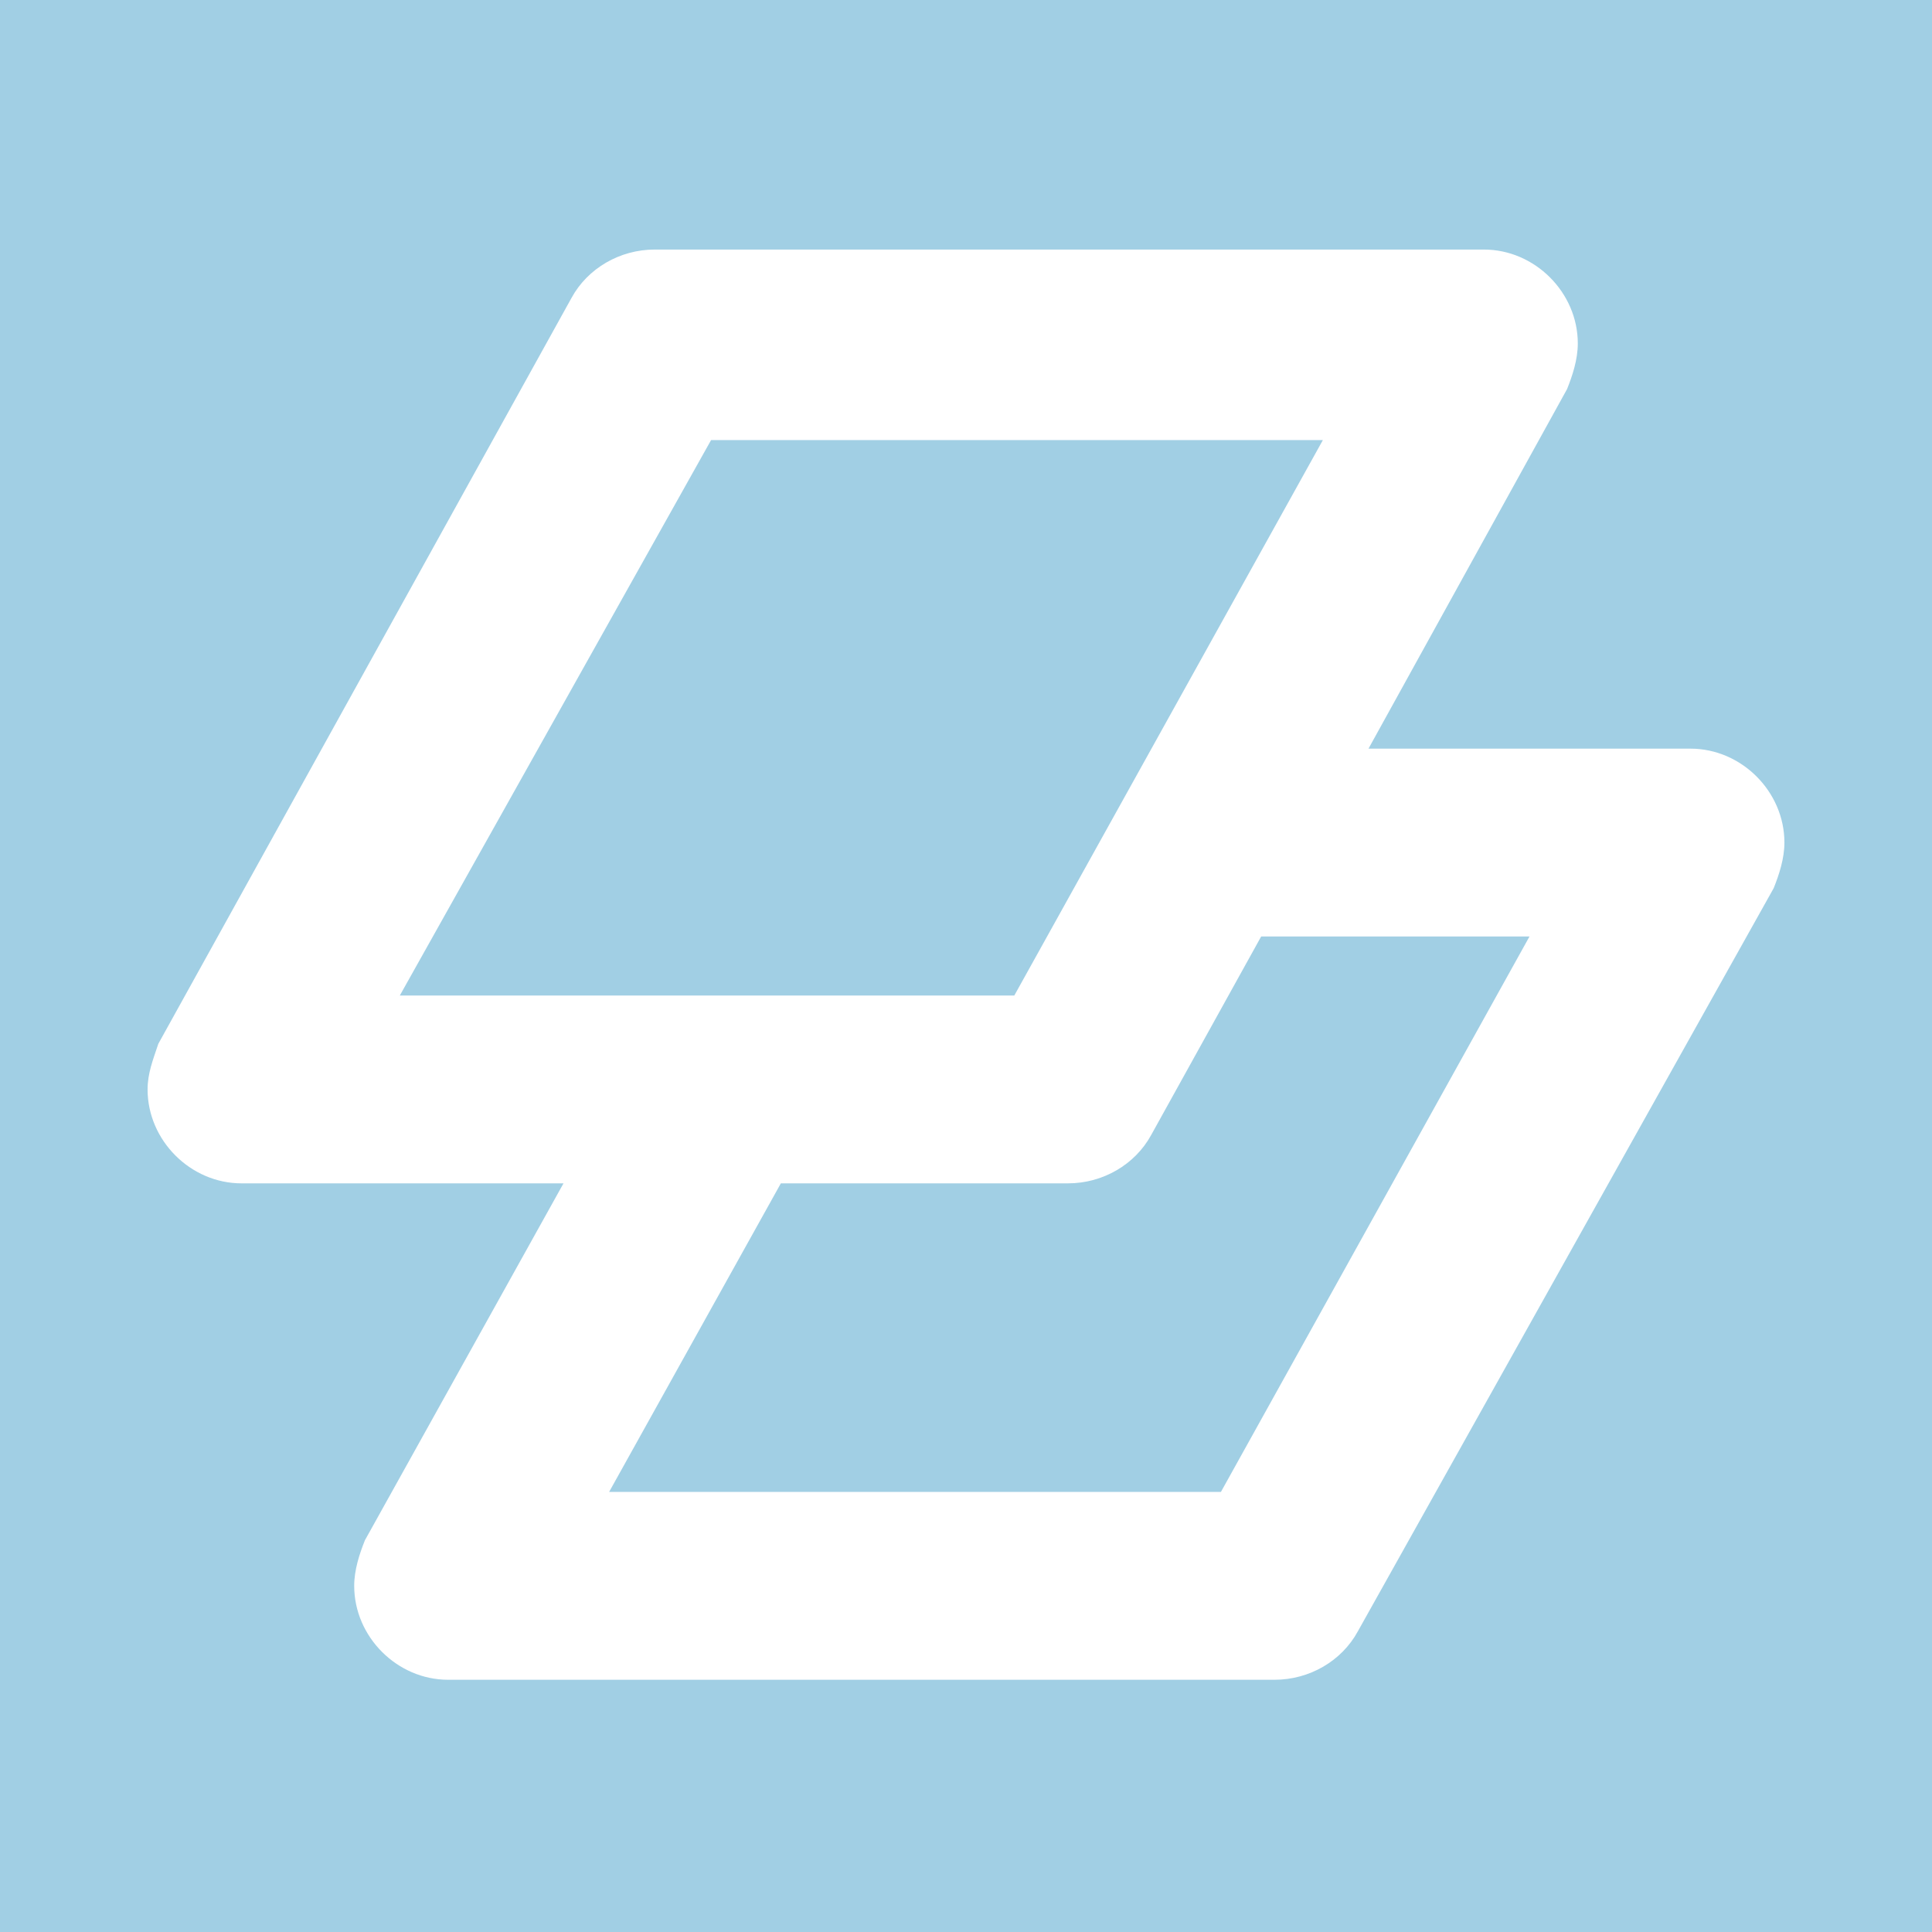 <?xml version="1.0" encoding="utf-8"?>
<!-- Generator: Adobe Illustrator 26.0.3, SVG Export Plug-In . SVG Version: 6.00 Build 0)  -->
<svg version="1.1" id="Layer_1" xmlns="http://www.w3.org/2000/svg" xmlns:xlink="http://www.w3.org/1999/xlink" x="0px" y="0px"
	 viewBox="0 0 72 72" style="enable-background:new 0 0 72 72;" xml:space="preserve">
<style type="text/css">
	.st0{fill:#A1CFE4;}
</style>
<g id="Layer_2_00000057126922258102368760000009213881880260712577_">
	<g id="Layer_1-2">
		<polygon class="st0" points="49.3,16.4 26.5,16.4 14.9,37.1 37.8,37.1 		"/>
		<path class="st0" d="M42.9,42.3c-0.6,1.1-1.8,1.8-3.1,1.8H29.1l-6.4,11.5h22.8L57,34.9H47L42.9,42.3z"/>
		<path class="st0" d="M0,72h72V0H0V72z M5.9,38.9l15.4-27.8c0.6-1.1,1.8-1.8,3.1-1.8h30.9c1.9,0,3.5,1.6,3.5,3.5
			c0,0.6-0.2,1.2-0.4,1.7L51,27.9h12c1.9,0,3.5,1.6,3.5,3.5c0,0.6-0.2,1.2-0.4,1.7L50.6,60.8c-0.6,1.1-1.8,1.8-3.1,1.8H16.7
			c-1.9,0-3.5-1.6-3.5-3.5c0-0.6,0.2-1.2,0.4-1.7L21,44.1H9c-1.9,0-3.5-1.6-3.5-3.5C5.5,40,5.7,39.5,5.9,38.9z"/>
	</g>
</g>
</svg>

